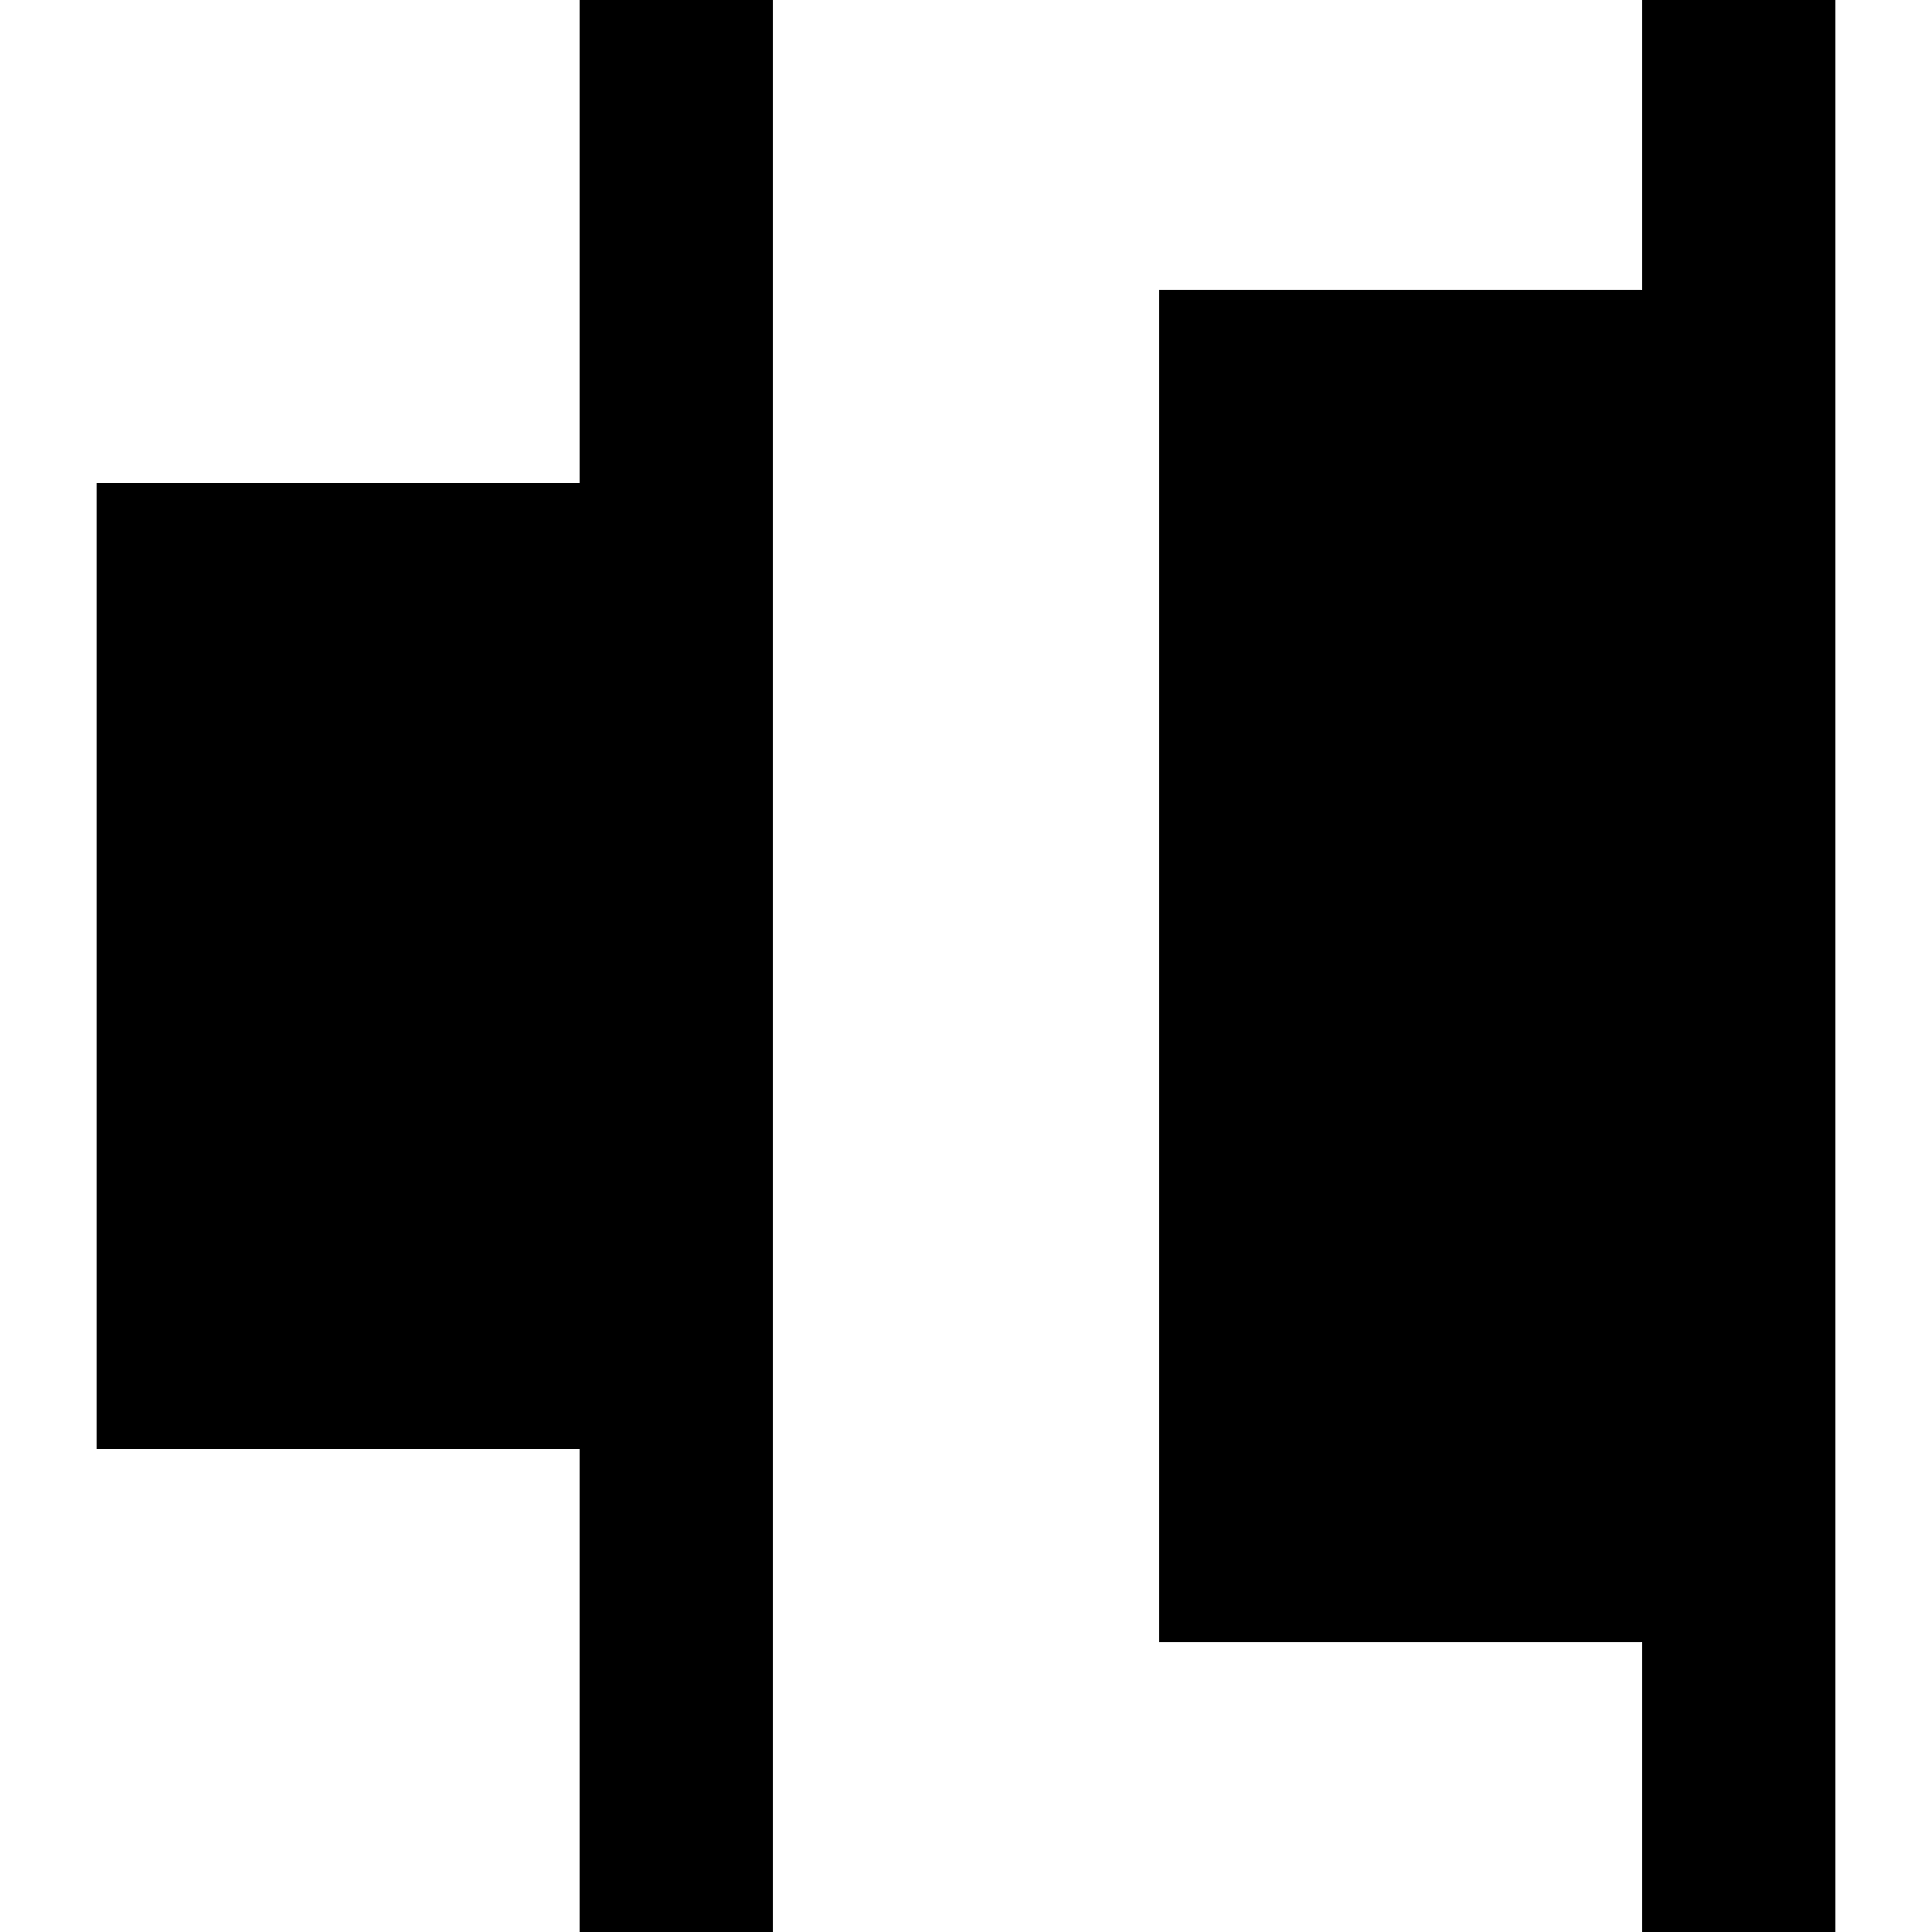 <?xml version="1.0" encoding="UTF-8"?><!DOCTYPE svg PUBLIC "-//W3C//DTD SVG 1.1//EN" "http://www.w3.org/Graphics/SVG/1.1/DTD/svg11.dtd"><svg xmlns="http://www.w3.org/2000/svg" xmlns:xlink="http://www.w3.org/1999/xlink" version="1.1" id="mdi-distribute-horizontal-right" width="24" height="24" viewBox="2 2 20 20"><path d="M3 17V7H8V2H10V22H8V17H3M19 22H21V2H19V5H14V19H19V22Z" /></svg>